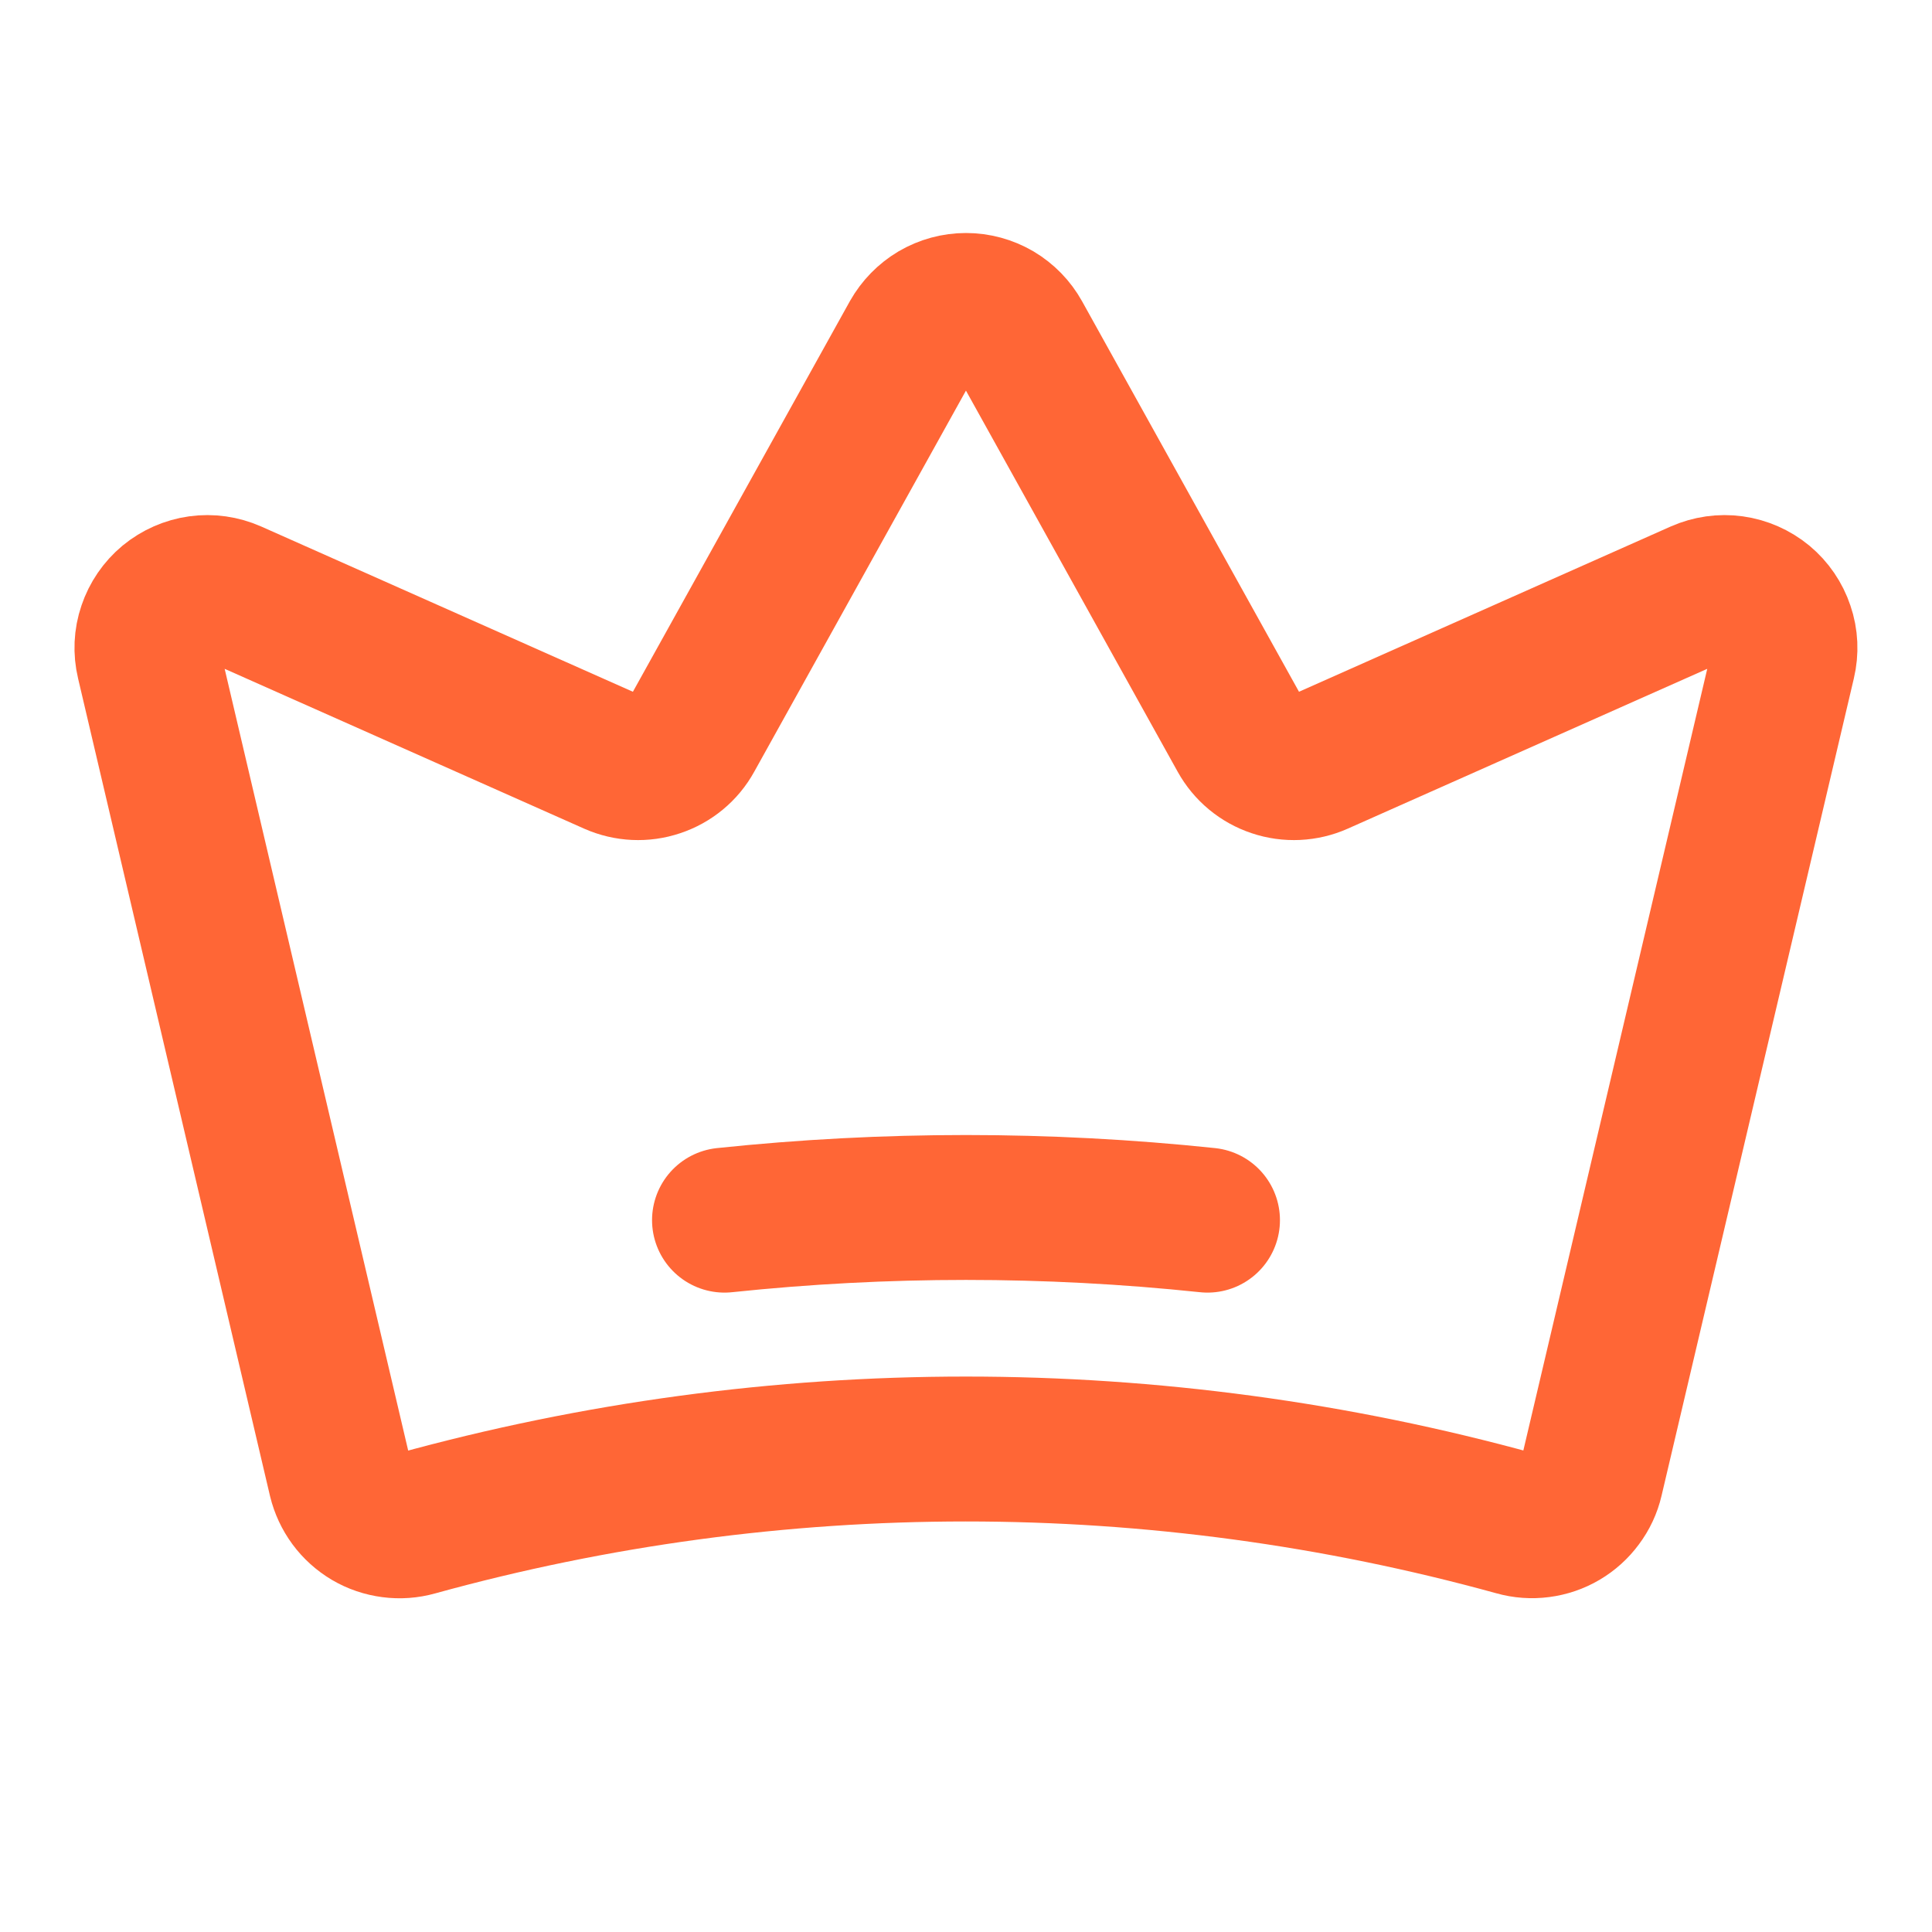 <svg width="20" height="20" viewBox="0 0 20 20" fill="none" xmlns="http://www.w3.org/2000/svg">
<path d="M3.525 15.314C3.545 15.396 3.581 15.473 3.631 15.541C3.681 15.609 3.745 15.666 3.817 15.709C3.89 15.752 3.971 15.779 4.055 15.79C4.138 15.801 4.223 15.795 4.305 15.772C8.03 14.743 11.965 14.743 15.691 15.771C15.772 15.794 15.857 15.8 15.941 15.789C16.025 15.778 16.105 15.751 16.178 15.708C16.251 15.665 16.314 15.608 16.364 15.54C16.415 15.472 16.451 15.395 16.47 15.313L18.461 6.851C18.488 6.737 18.483 6.619 18.445 6.509C18.408 6.398 18.341 6.3 18.252 6.226C18.162 6.152 18.053 6.104 17.938 6.088C17.823 6.072 17.706 6.089 17.599 6.136L13.647 7.893C13.505 7.956 13.343 7.964 13.195 7.914C13.047 7.865 12.923 7.762 12.847 7.625L10.546 3.483C10.492 3.386 10.413 3.305 10.317 3.248C10.221 3.192 10.111 3.162 10 3.162C9.888 3.162 9.779 3.192 9.683 3.248C9.587 3.305 9.508 3.386 9.453 3.483L7.152 7.625C7.077 7.762 6.952 7.865 6.804 7.914C6.656 7.964 6.495 7.956 6.352 7.893L2.4 6.136C2.293 6.089 2.176 6.072 2.061 6.088C1.946 6.104 1.837 6.152 1.747 6.226C1.658 6.3 1.591 6.398 1.554 6.508C1.516 6.618 1.511 6.737 1.538 6.85L3.525 15.314Z" stroke="#FF6636" stroke-width="1.5" stroke-linecap="round" stroke-linejoin="round"/>
<path d="M7.5 12.631C9.162 12.456 10.838 12.456 12.5 12.631" stroke="#FF6636" stroke-width="1.5" stroke-linecap="round" stroke-linejoin="round"/>
</svg>
